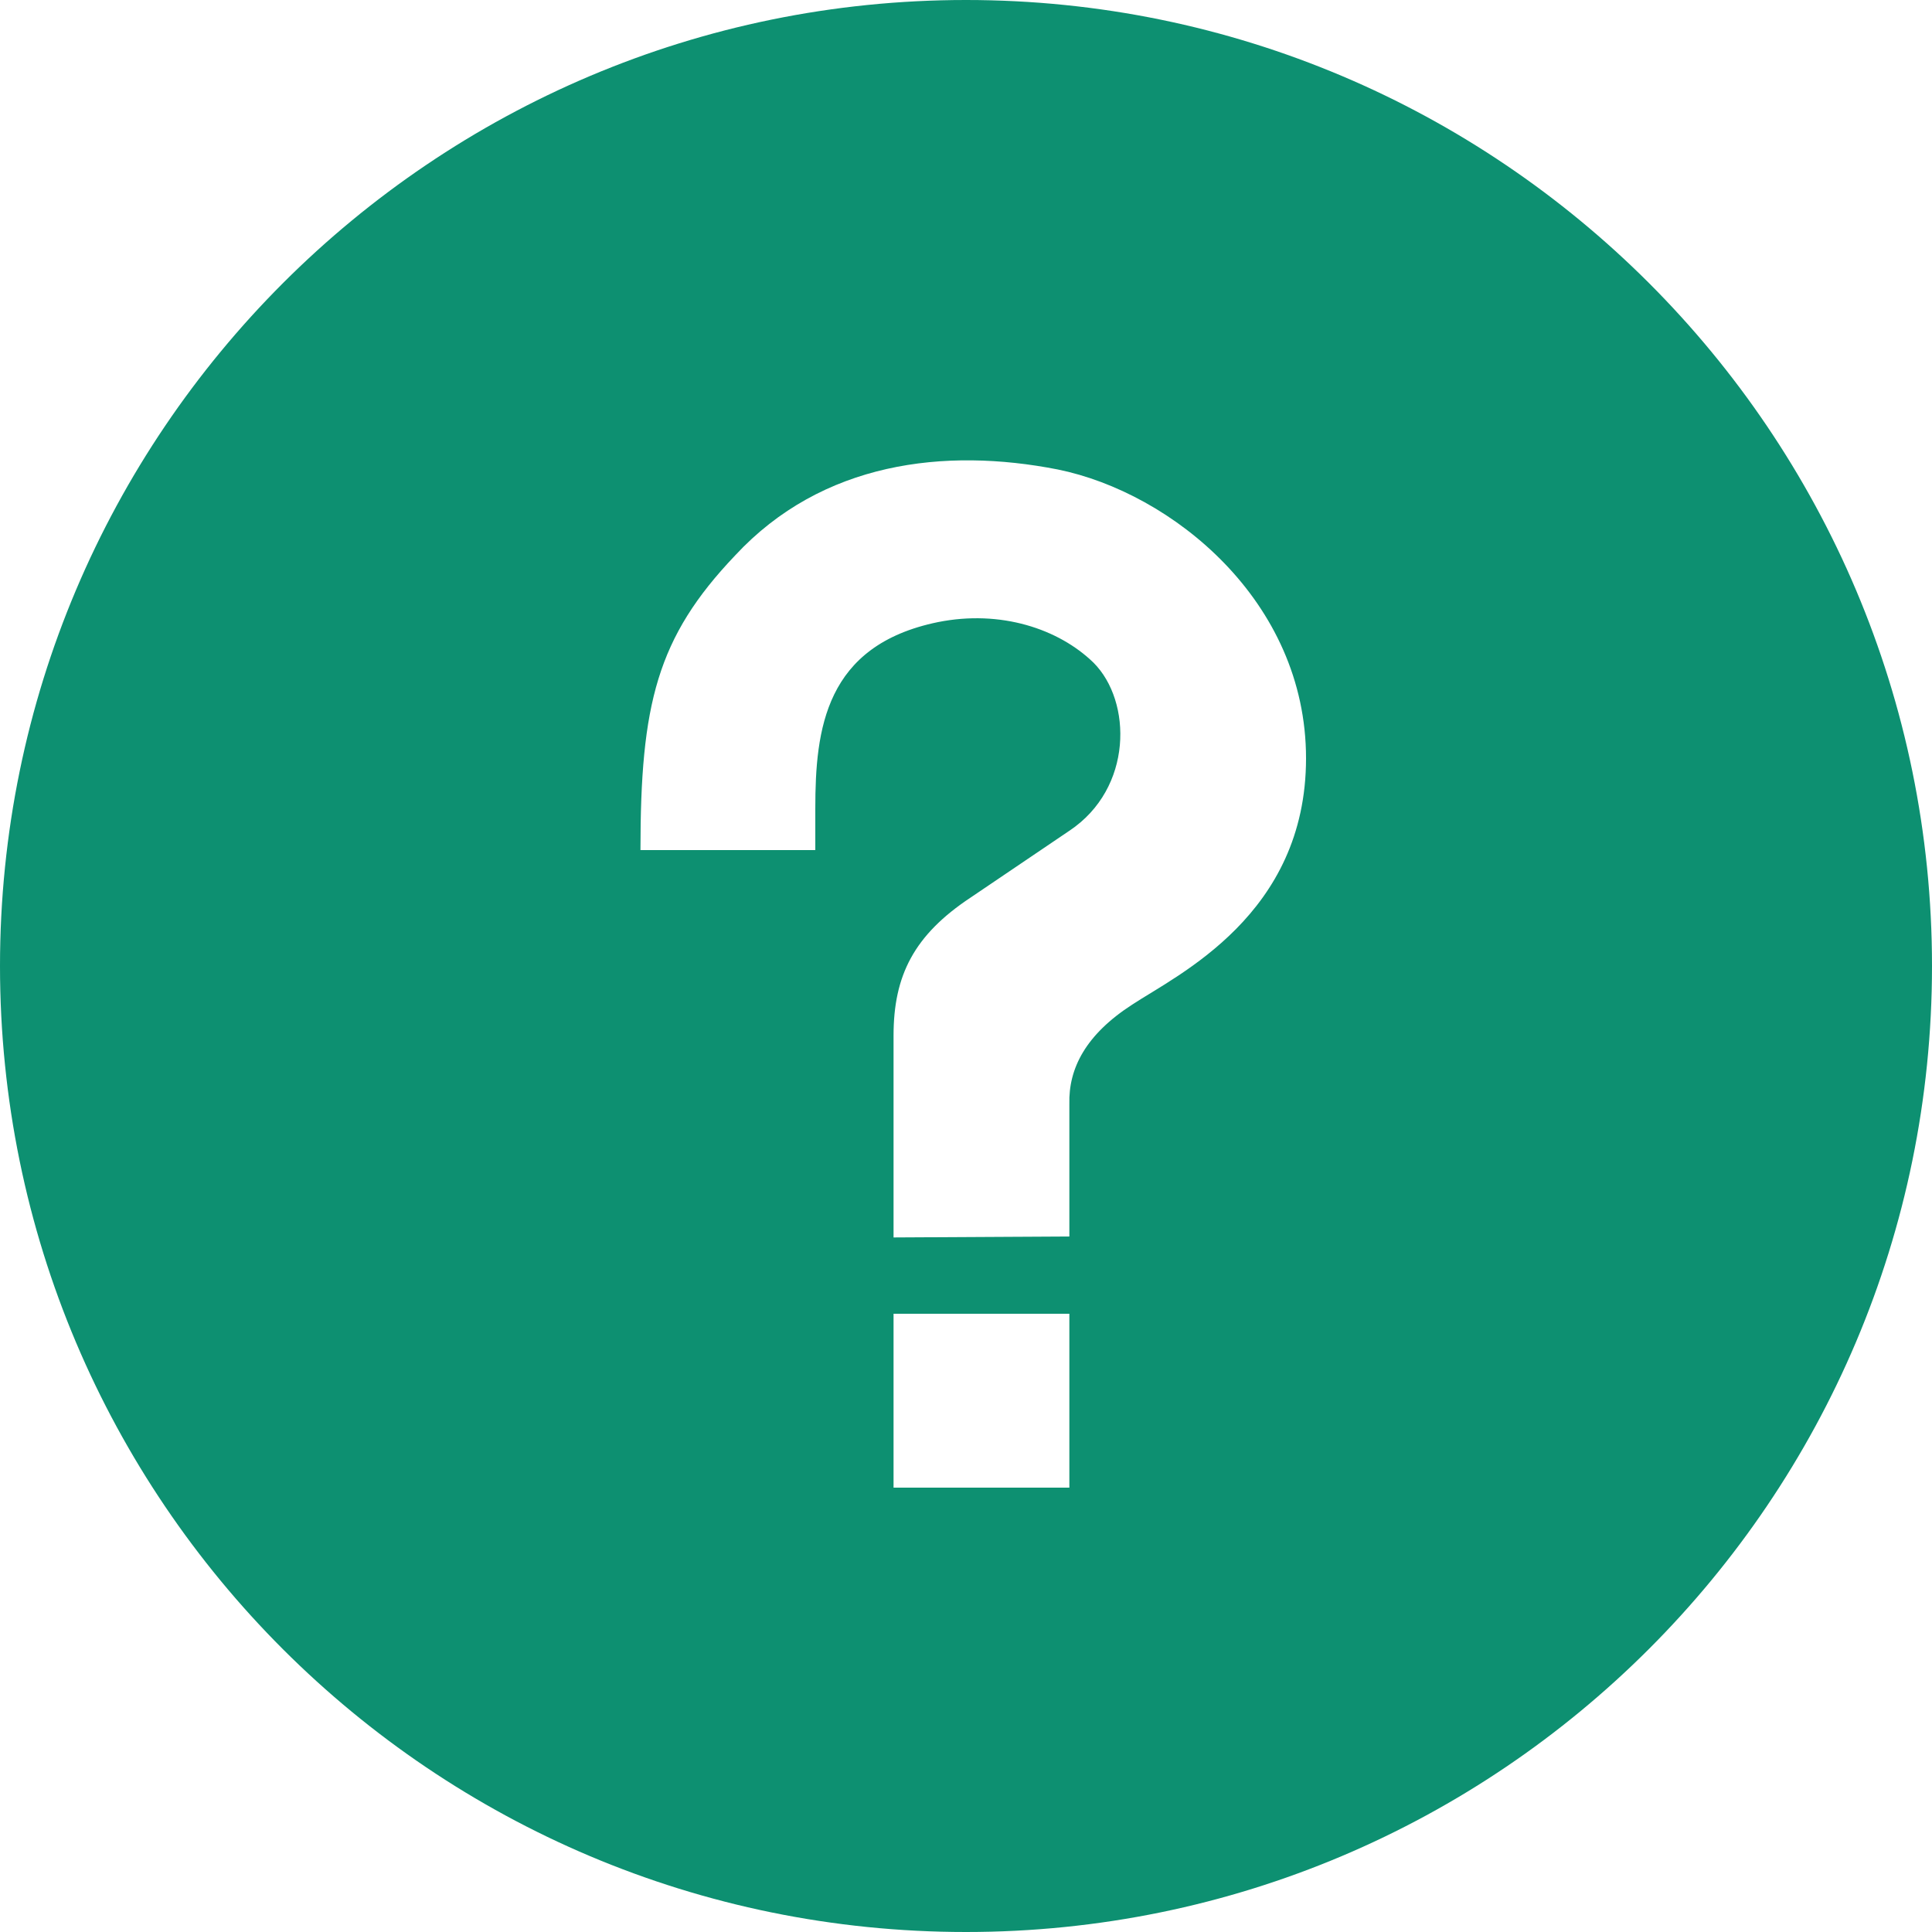 <?xml version="1.0" encoding="utf-8"?>
<!-- Generator: Adobe Illustrator 22.1.0, SVG Export Plug-In . SVG Version: 6.00 Build 0)  -->
<svg version="1.1" id="Layer_1" xmlns="http://www.w3.org/2000/svg" xmlns:xlink="http://www.w3.org/1999/xlink" x="0px" y="0px"
	 viewBox="0 0 200 200" style="enable-background:new 0 0 200 200;" xml:space="preserve">
<style type="text/css">
	.st0{fill:#0D9071;}
</style>
<g>
	<g>
		<g>
			<path class="st0" d="M100,0C44.8,0,0,44.8,0,100c0,55.3,44.8,100,100,100s100-44.8,100-100C200,44.8,155.2,0,100,0z M110.7,154
				H92.5v-18h18.2V154z M117.2,104c-4.8,3.1-6.6,6.6-6.5,10.3V128l-18.2,0.1v-20.9c0-6.2,2.1-10.4,8-14.3l10.2-6.9
				c6.6-4.4,6.5-13.4,2.5-17.4c-3.6-3.5-9.6-5.5-16.1-4.2c-11.7,2.4-12.7,11.1-12.7,19.3V88H66.3c0-15.1,1.7-22,9.8-30.5
				c9-9.7,21.7-11.2,33.4-8.9c11.8,2.4,25.7,13.6,25.7,29.9C135.2,94.7,121.9,100.9,117.2,104z"/>
		</g>
	</g>
</g>
</svg>
